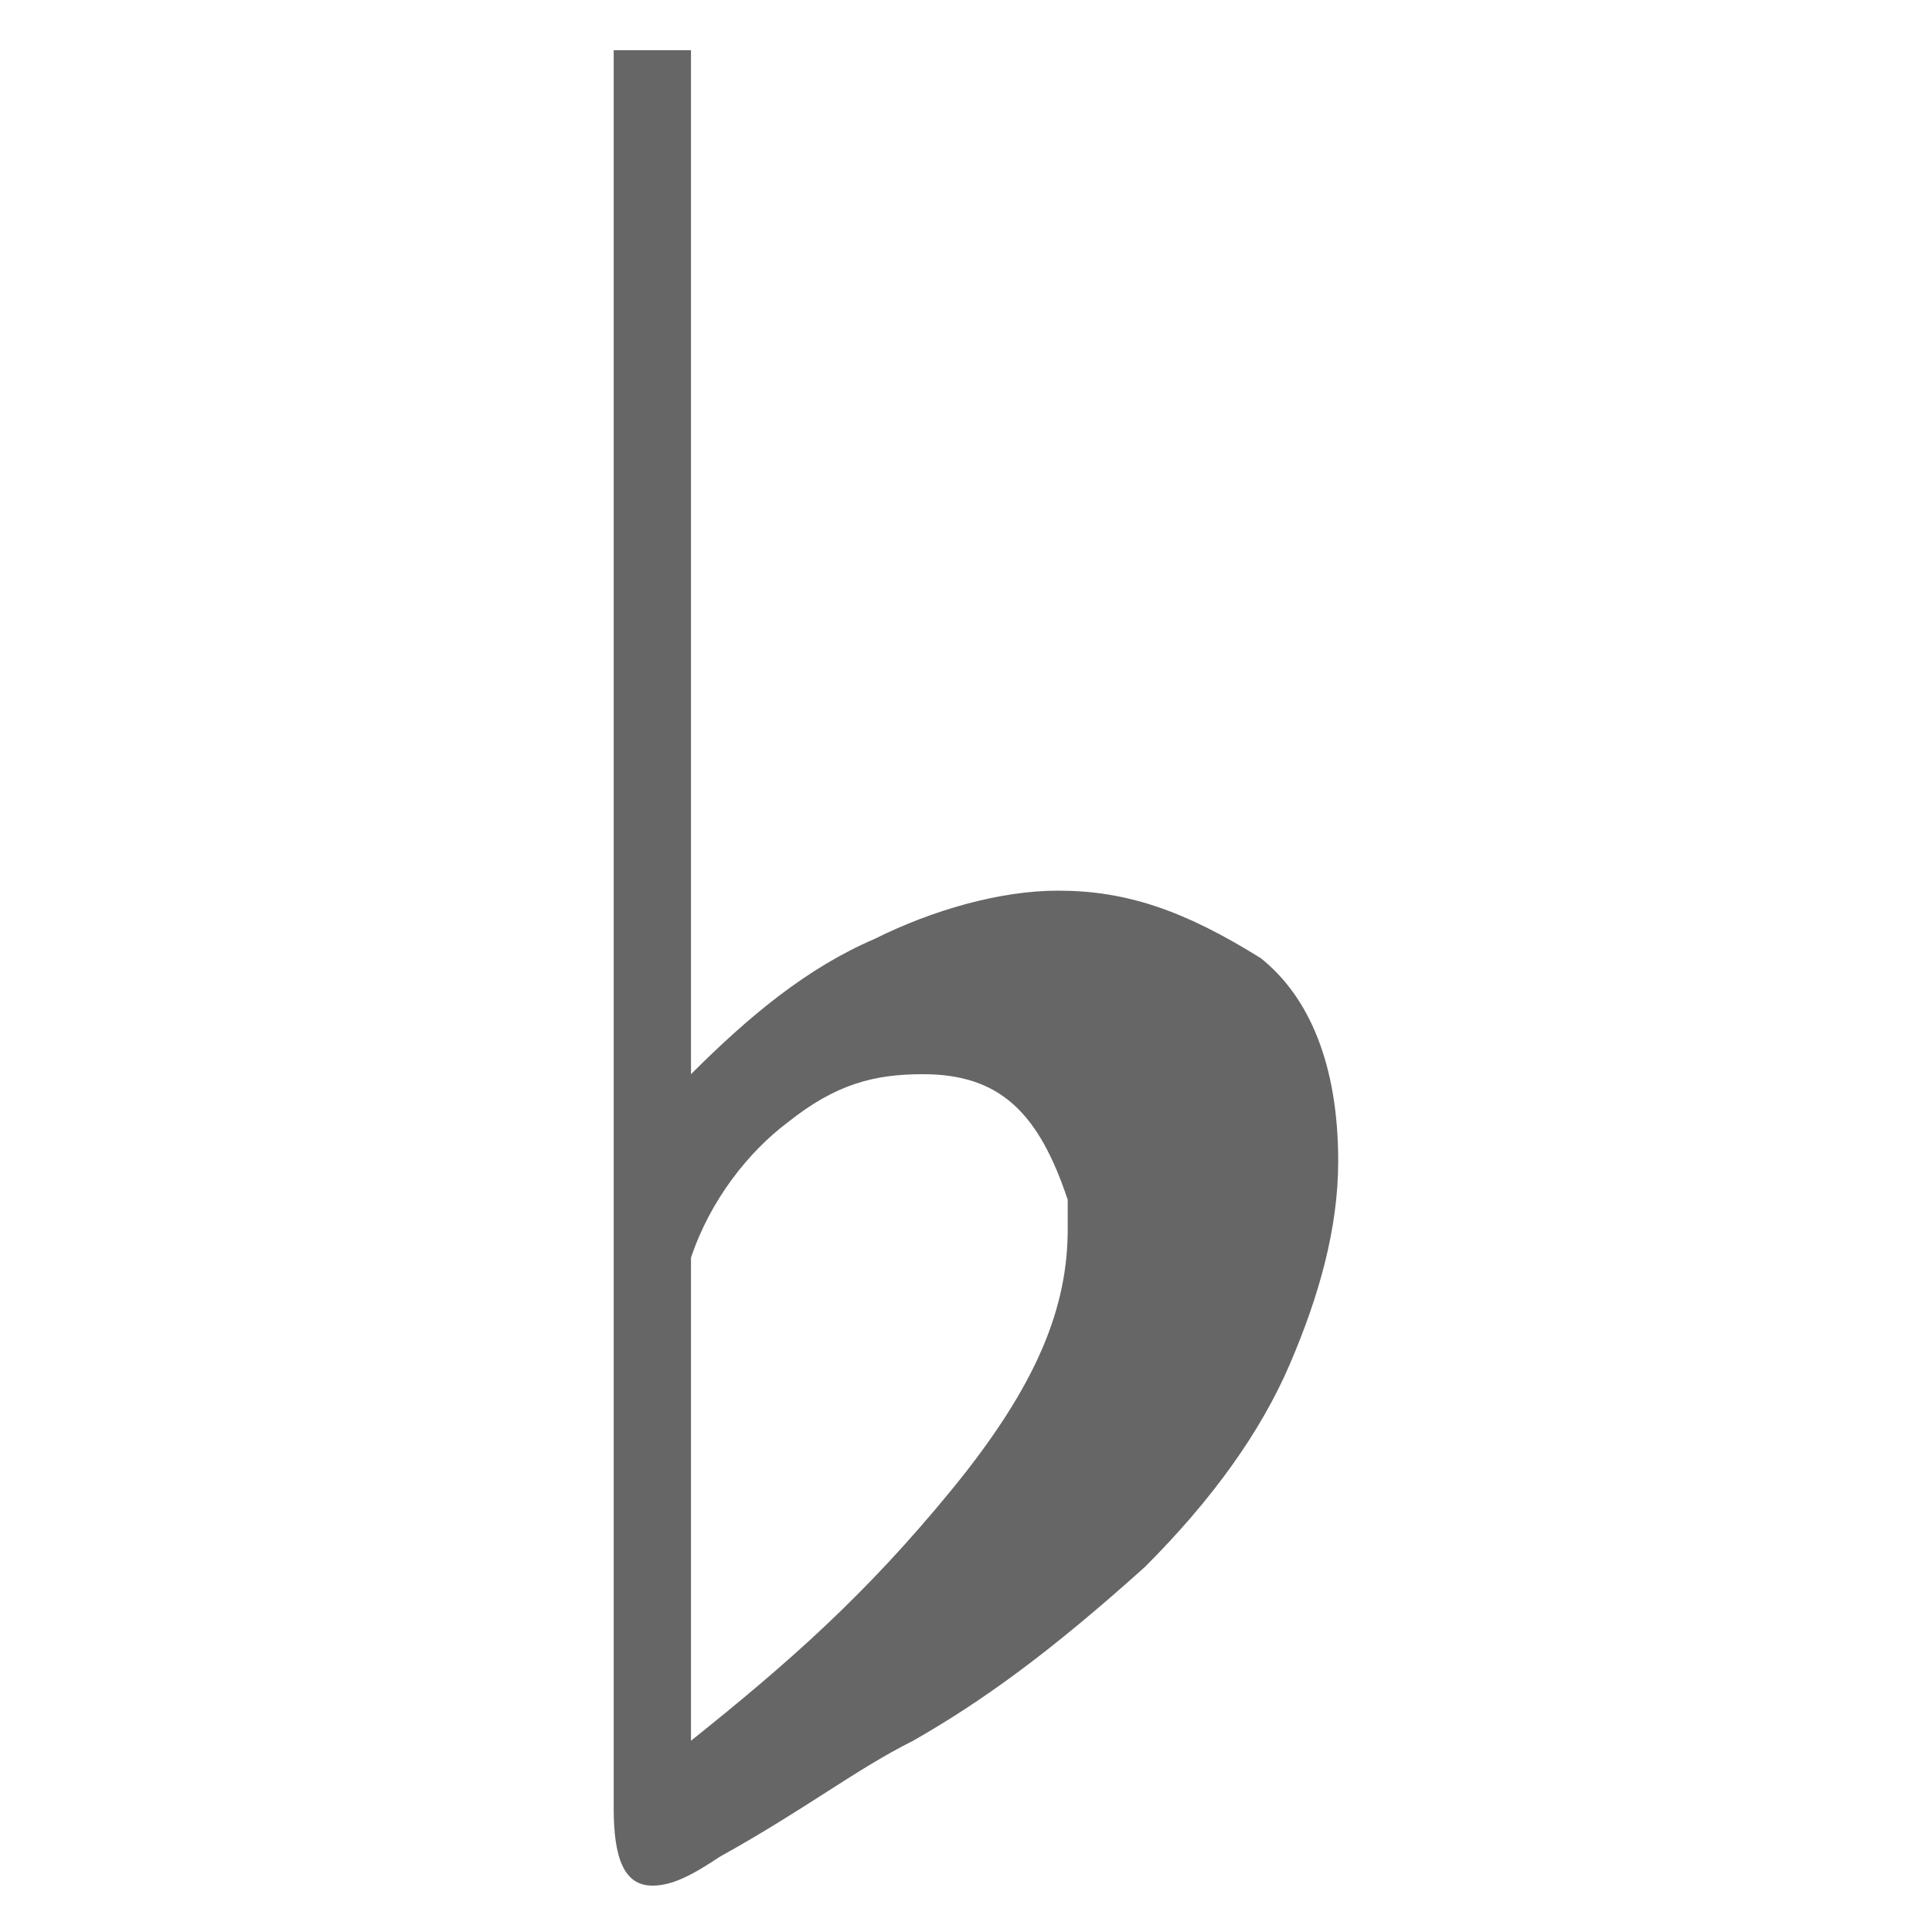 <?xml version="1.0" encoding="utf-8"?>
<!-- Generator: Adobe Illustrator 18.1.1, SVG Export Plug-In . SVG Version: 6.00 Build 0)  -->
<svg version="1.1" id="Layer_2" xmlns="http://www.w3.org/2000/svg" xmlns:xlink="http://www.w3.org/1999/xlink" x="0px" y="0px"
	 viewBox="0 0 20 20" enable-background="new 0 0 20 20" xml:space="preserve">
<g>
	<g id="layer1_2_" transform="translate(0,-1.53)">
		<g id="g2111_1_" transform="translate(-94.947,-433.75)">
			<path id="path2117_1_" fill="#666666" d="M106,448c0,0.8-0.3,1.6-1.2,2.7c-0.9,1.1-1.7,1.8-2.7,2.6v-5c0.2-0.6,0.6-1.1,1-1.4
				c0.5-0.4,0.9-0.5,1.4-0.5c0.8,0,1.2,0.4,1.5,1.3C106,447.7,106,447.8,106,448z M105.9,444.5c-0.6,0-1.3,0.2-1.9,0.5
				c-0.7,0.3-1.3,0.8-1.9,1.4v-10.6h-0.8V454c0,0.5,0.1,0.8,0.4,0.8c0.2,0,0.4-0.1,0.7-0.3c0.9-0.5,1.4-0.9,2-1.2
				c0.7-0.4,1.4-0.9,2.4-1.8c0.7-0.7,1.2-1.4,1.5-2.1s0.5-1.4,0.5-2.1c0-1-0.3-1.7-0.8-2.1C107.2,444.7,106.6,444.5,105.9,444.5z"/>
		</g>
	</g>
</g>
</svg>
